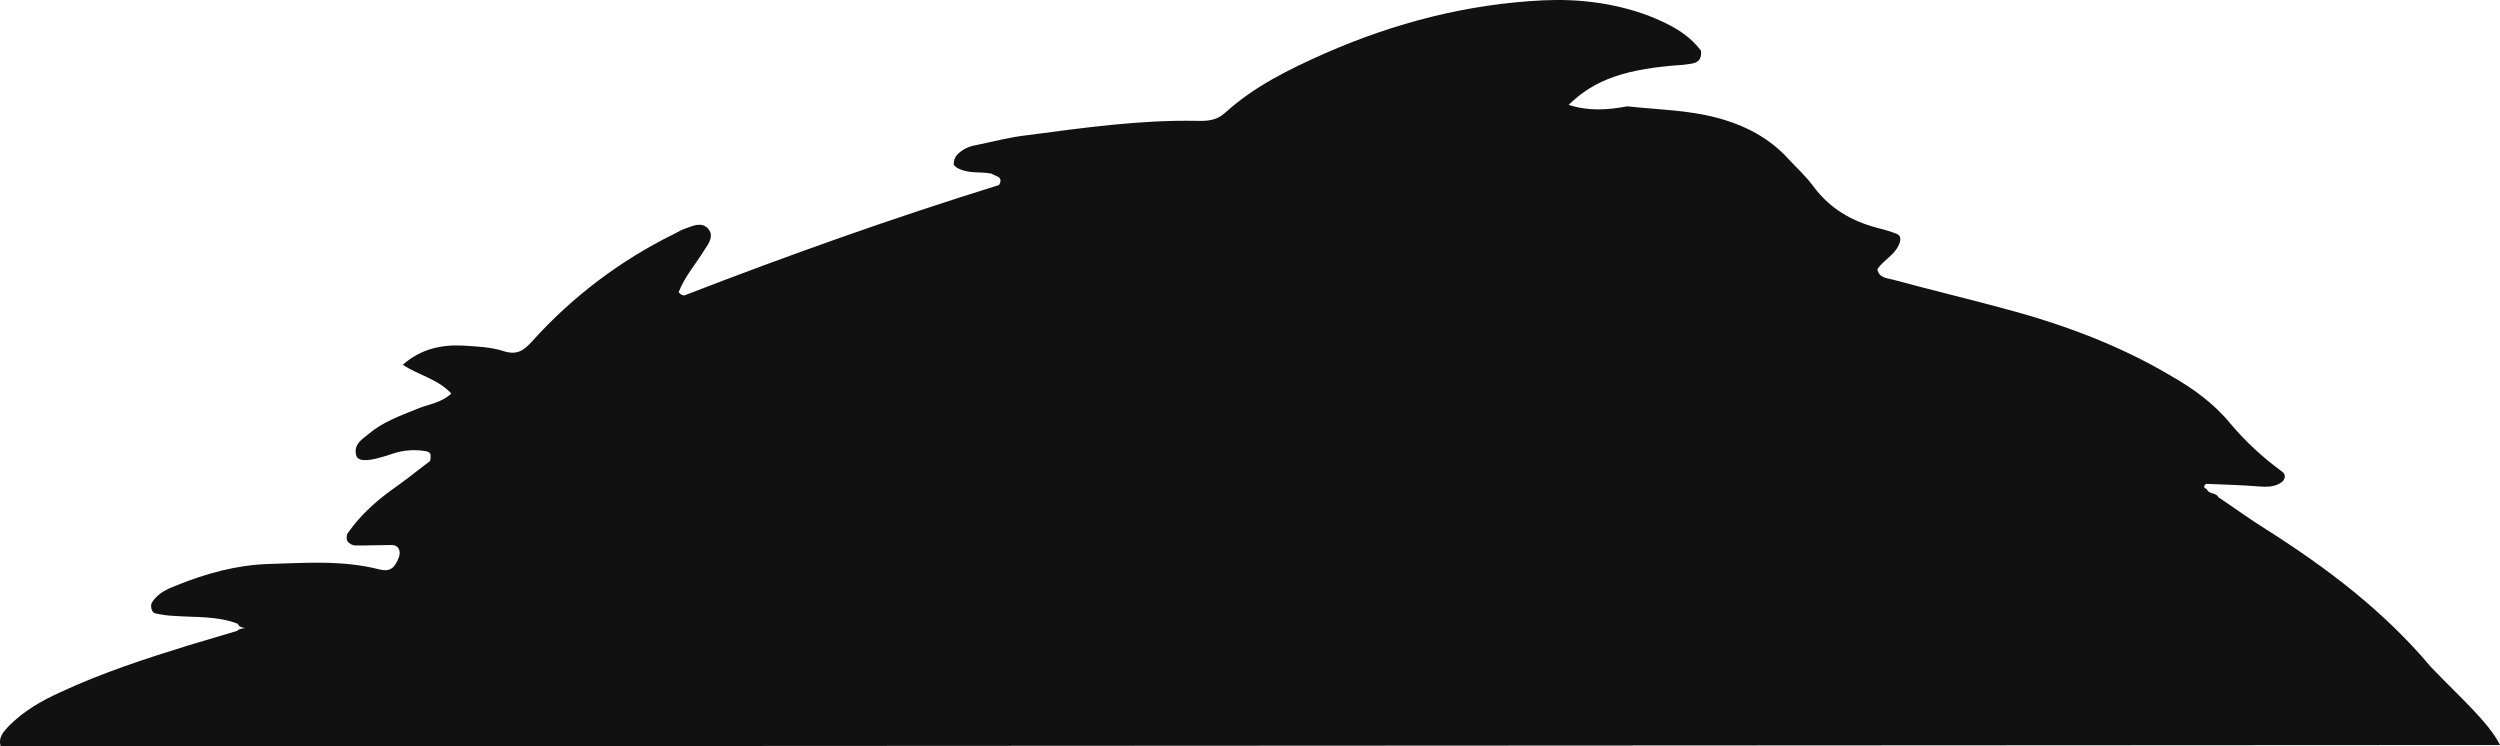 <?xml version="1.0" encoding="utf-8"?>
<!-- Generator: Adobe Illustrator 16.0.0, SVG Export Plug-In . SVG Version: 6.00 Build 0)  -->
<!DOCTYPE svg PUBLIC "-//W3C//DTD SVG 1.1//EN" "http://www.w3.org/Graphics/SVG/1.1/DTD/svg11.dtd">
<svg version="1.1" id="Layer_1" xmlns="http://www.w3.org/2000/svg" xmlns:xlink="http://www.w3.org/1999/xlink" x="0px" y="0px"
	 width="360px" height="107.478px" viewBox="0 0 360 107.478" enable-background="new 0 0 360 107.478" xml:space="preserve">
<path fill="#111111" d="M0.107,107.478c-0.414-1.303,0.454-2.18,1.206-2.977c2.073-2.082,4.606-3.564,7.247-4.76
	c6.005-2.812,12.301-4.867,18.621-6.822c2.336-0.688,4.678-1.387,6.965-2.071c0.292-0.323,0.729-0.323,1.164-0.42
	c-0.47-0.059-0.854-0.118-1.063-0.598c-2.944-1.153-6.034-0.908-9.062-1.135c-0.981-0.019-1.889-0.179-2.862-0.375
	c-0.513-0.121-0.734-1.172-0.412-1.606c0.848-1.326,2.175-1.901,3.526-2.422c4.228-1.721,8.607-2.915,13.165-3.076
	c5.299-0.153,10.658-0.583,15.951,0.761c1.607,0.417,2.276-0.132,2.892-1.753c0.333-0.92-0.103-1.743-1.004-1.743
	c-1.75,0-3.495,0.091-5.281,0.062c-0.419,0-0.974-0.313-1.135-0.634c-0.175-0.341-0.132-0.974,0.161-1.286
	c1.595-2.258,3.614-4.147,5.848-5.812c1.97-1.387,3.889-2.863,5.836-4.386c0.137-0.094,0.137-0.535,0.137-0.813
	c0-0.409-0.262-0.549-0.632-0.631c-1.644-0.294-3.233-0.176-4.798,0.339c-0.62,0.232-1.254,0.41-1.862,0.569
	c-2.049,0.597-3.275,0.475-3.436-0.378c-0.377-1.585,0.914-2.276,1.84-3.052c2.007-1.705,4.462-2.558,6.863-3.545
	c1.607-0.699,3.447-0.817,5.006-2.246c-1.936-2.108-4.75-2.639-6.984-4.146c2.641-2.316,5.61-2.913,8.729-2.757
	c1.958,0.136,3.949,0.196,5.771,0.793c1.959,0.621,2.933-0.084,4.139-1.43c5.772-6.395,12.582-11.565,20.384-15.424
	c0.562-0.257,1.099-0.632,1.708-0.811c1.057-0.382,2.289-0.974,3.202,0c0.925,1.008,0.167,2.116-0.442,3.017
	c-1.273,2.09-2.897,3.894-3.776,6.182c0.181,0.164,0.306,0.294,0.466,0.354c0.098,0.061,0.293,0.136,0.449,0.061
	c14.923-5.773,29.971-11.13,45.228-15.863c0.706-1.255-0.52-1.236-1.074-1.641c-1.644-0.324-3.269,0.036-4.792-0.749
	c-0.251-0.096-0.656-0.422-0.656-0.607c0-0.447,0.13-0.938,0.405-1.269c0.74-0.848,1.774-1.313,2.916-1.505
	c2.354-0.478,4.708-1.116,7.15-1.391c8.131-1.069,16.279-2.234,24.553-2.081c1.445,0.03,2.766,0,4.026-1.135
	c4.224-3.847,9.313-6.319,14.488-8.619c10.035-4.384,20.412-7.067,31.315-7.598c5.142-0.246,10.321,0.388,15.215,2.217
	c2.86,1.135,5.614,2.479,7.539,5.042c0.186,1.957-1.304,1.827-2.498,2.018c-8.231,0.561-12.747,2.051-16.559,5.775
	c2.92,0.943,5.669,0.725,8.423,0.209c4.366,0.479,8.667,0.516,12.933,1.65c4.032,1.074,7.539,2.896,10.316,5.955
	c1.208,1.304,2.522,2.491,3.567,3.92c2.33,3.155,5.459,4.983,9.123,5.954c0.974,0.265,1.889,0.479,2.801,0.857
	c0.718,0.254,0.693,0.854,0.414,1.541c-0.635,1.545-2.24,2.257-3.125,3.577c0.214,1.219,1.285,1.277,2.139,1.477
	c5.269,1.427,10.568,2.705,15.879,4.131c8.453,2.234,16.619,5.235,24.165,9.691c3.207,1.829,6.208,3.966,8.603,6.869
	c2.18,2.618,4.7,4.925,7.456,6.955c0.752,0.493,0.472,1.381-0.413,1.786c-0.889,0.453-1.81,0.453-2.802,0.382
	c-2.567-0.221-5.114-0.264-7.676-0.382c-0.251,0.178-0.371,0.382-0.251,0.514c0.096,0.148,0.191,0.178,0.251,0.178l0.102,0.101
	c0.304,0.737,1.35,0.442,1.654,1.13c2.318,1.55,4.518,3.159,6.834,4.606c8.794,5.57,17.02,11.799,23.74,19.81
	c4.08,4.264,8.416,8.059,9.981,11.272L0.107,107.478z"/>
</svg>
